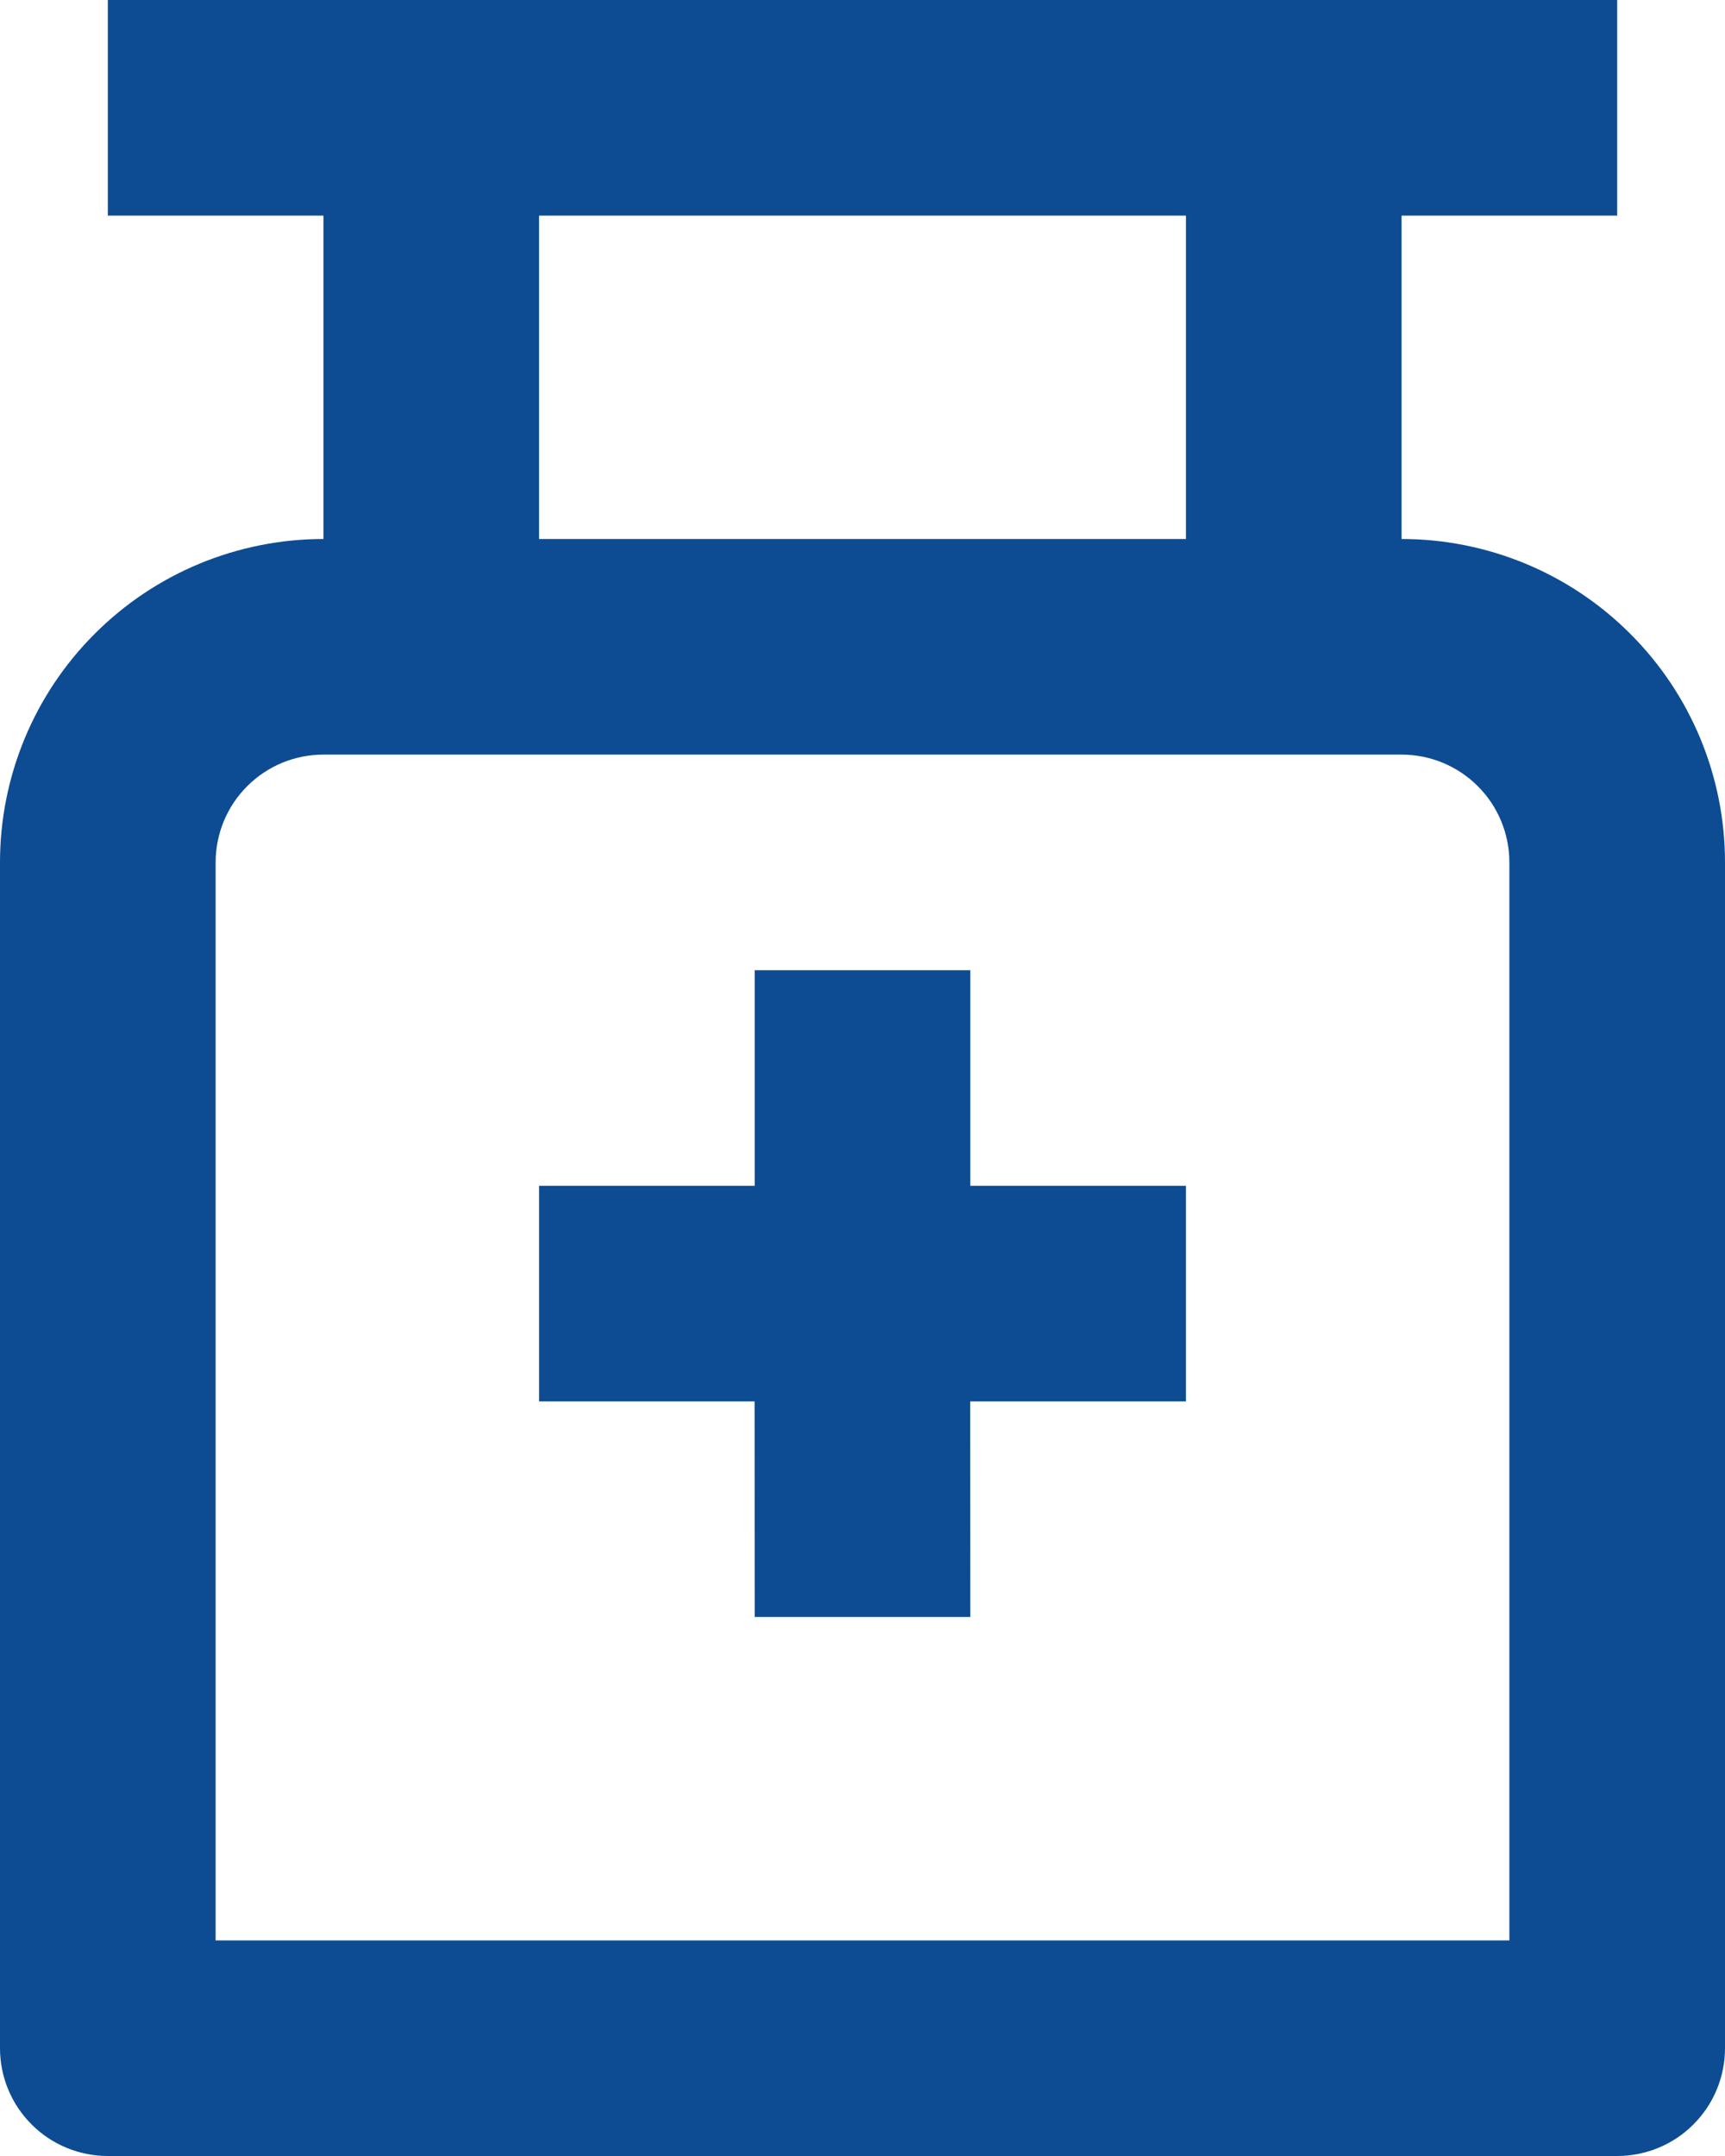 <svg width="16" height="20" viewBox="0 0 16 20" fill="none" xmlns="http://www.w3.org/2000/svg">
<path d="M15 0V2H13V5C13.796 5 14.559 5.316 15.121 5.879C15.684 6.441 16 7.204 16 8V19C16 19.265 15.895 19.52 15.707 19.707C15.52 19.895 15.265 20 15 20H1C0.735 20 0.48 19.895 0.293 19.707C0.105 19.52 0 19.265 0 19V8C0 7.204 0.316 6.441 0.879 5.879C1.441 5.316 2.204 5 3 5V2H1V0H15ZM13 7H3C2.735 7 2.48 7.105 2.293 7.293C2.105 7.48 2 7.735 2 8V18H14V8C14 7.735 13.895 7.48 13.707 7.293C13.52 7.105 13.265 7 13 7ZM9 9V11H11V13H8.999L9 15H7L6.999 13H5V11H7V9H9ZM11 2H5V5H11V2Z" fill="#0D4C92"/>
</svg>
